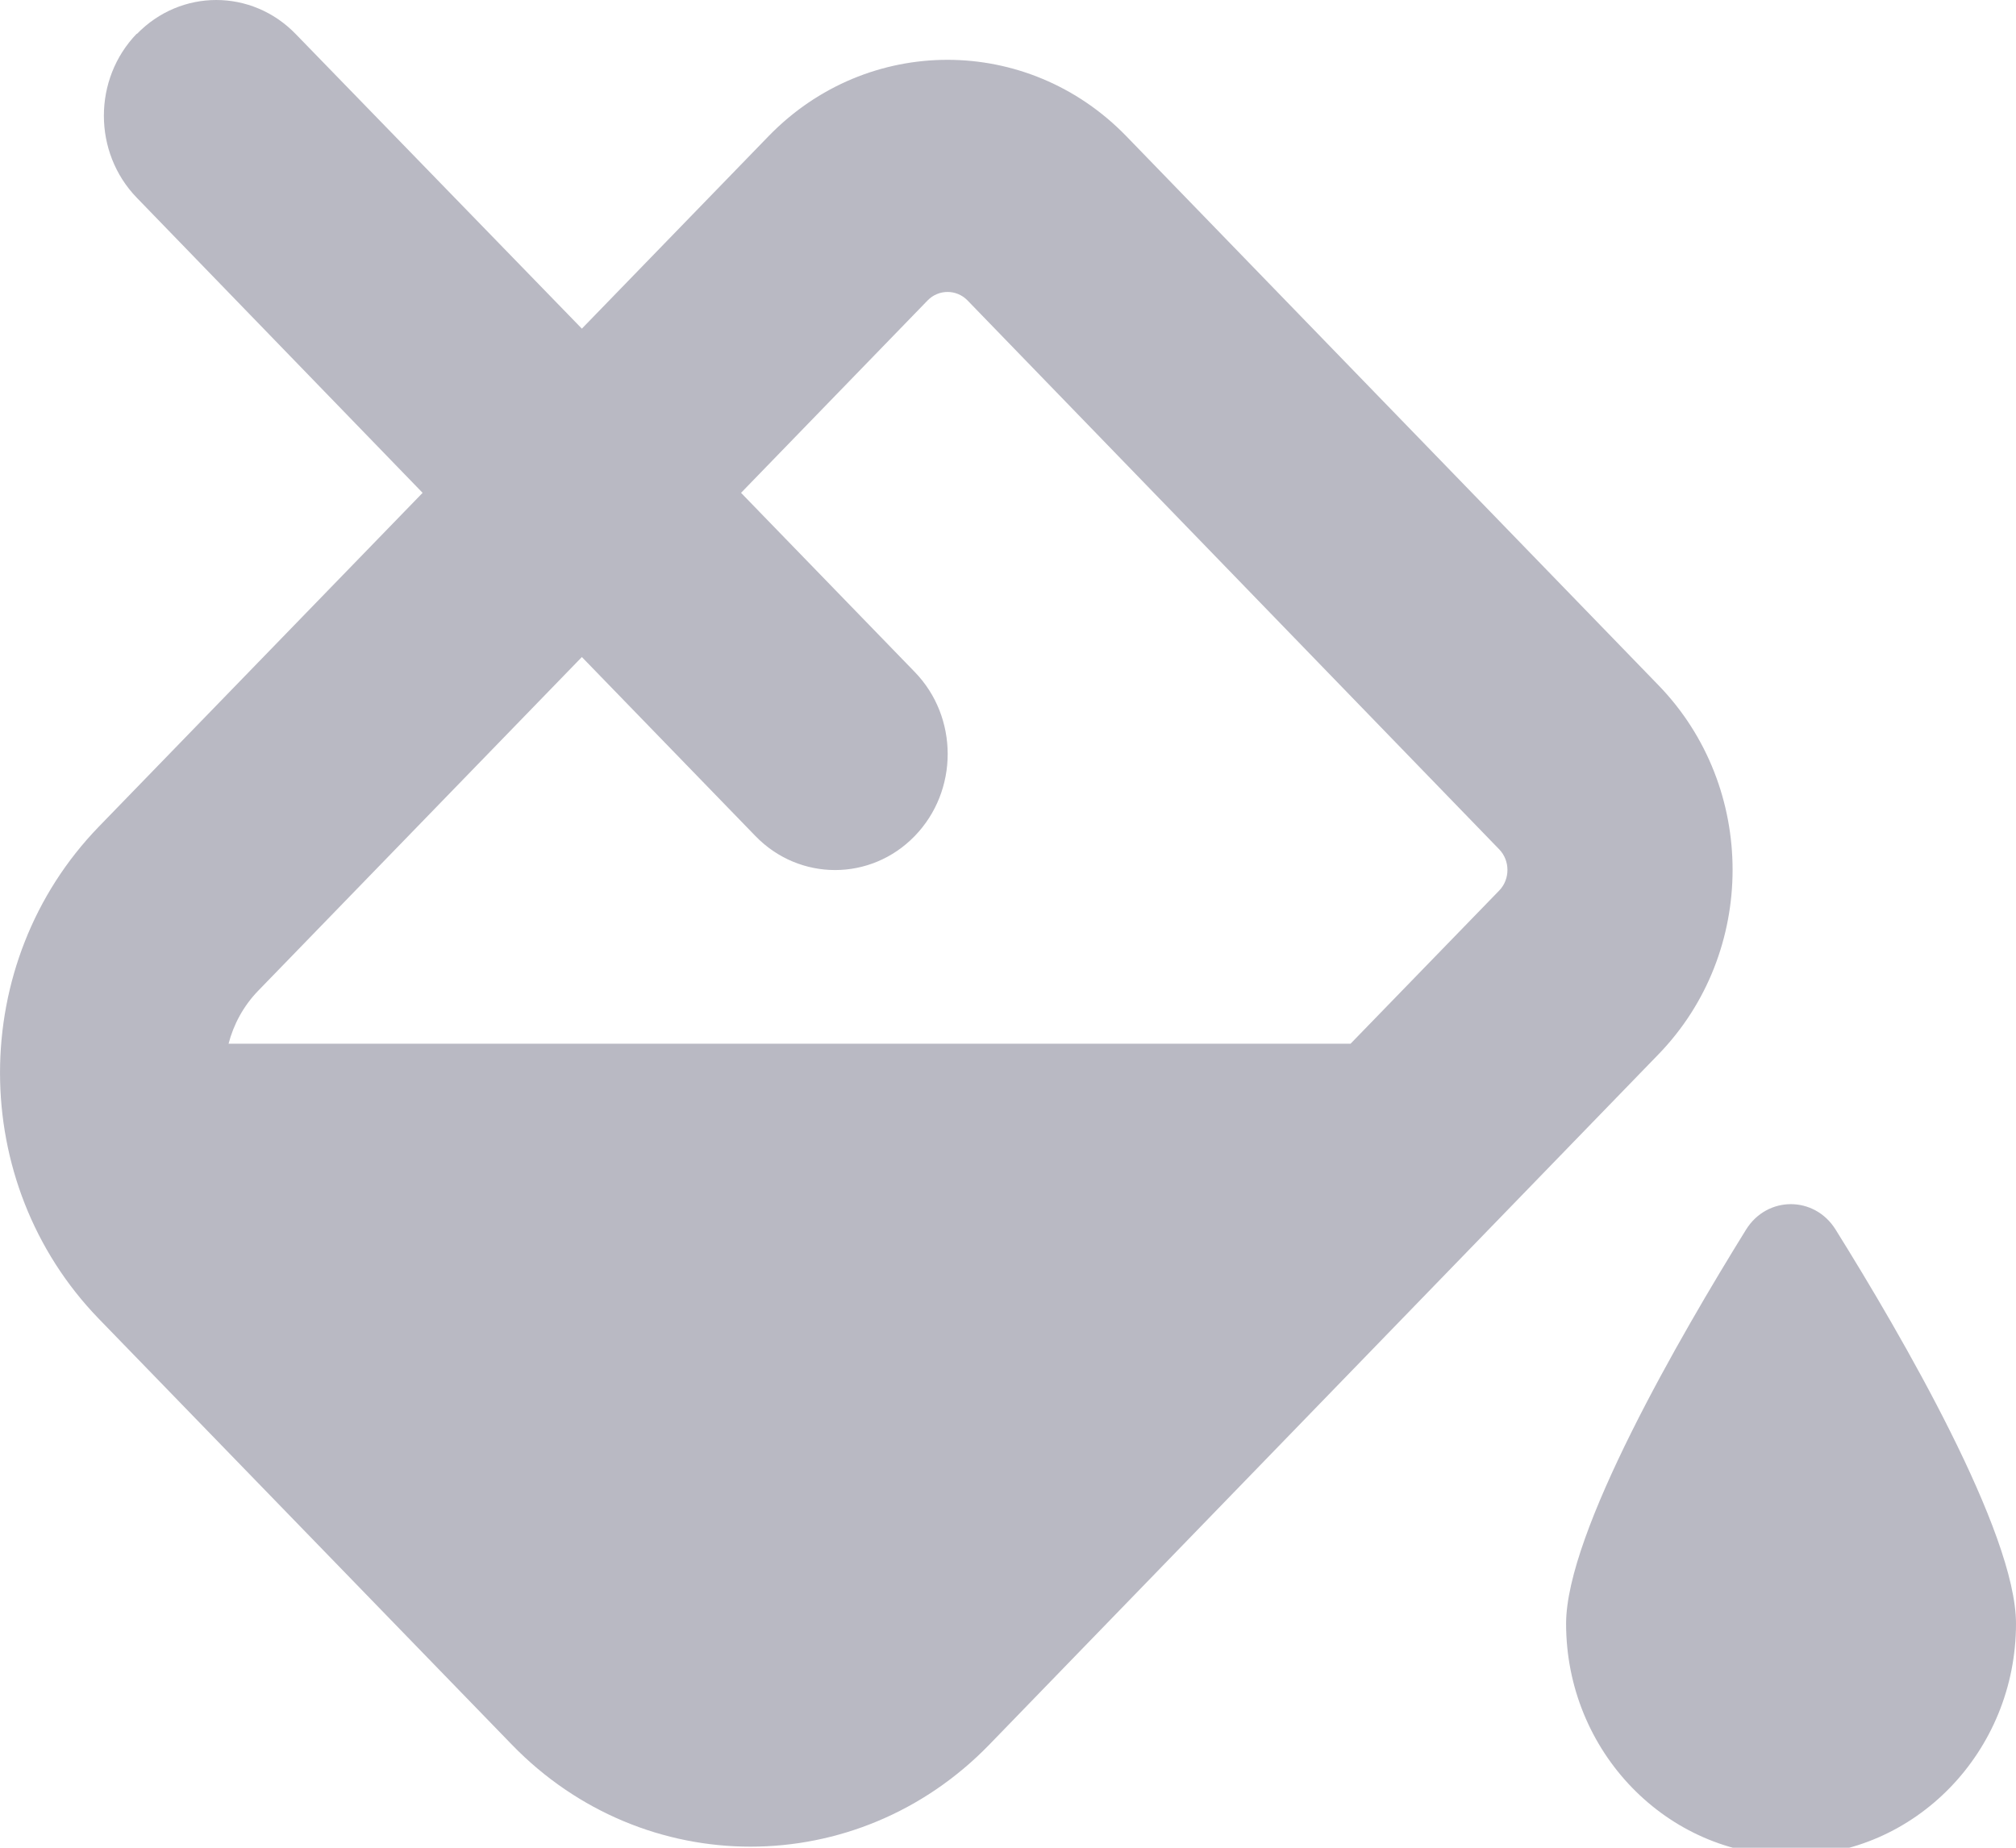 <svg width="24" height="22" viewBox="0 0 24 22" fill="none" xmlns="http://www.w3.org/2000/svg">
<path d="M1.629 0.405C2.152 -0.135 2.997 -0.135 3.52 0.405L6.927 3.913L9.149 1.622C10.325 0.409 12.233 0.409 13.409 1.622L19.744 8.159C20.92 9.372 20.92 11.34 19.744 12.553L11.777 20.773C10.207 22.392 7.663 22.392 6.094 20.773L1.177 15.703C-0.392 14.084 -0.392 11.461 1.177 9.842L5.031 5.868L1.629 2.355C1.106 1.816 1.106 0.94 1.629 0.4V0.405ZM8.994 9.955L6.927 7.823L3.073 11.797C2.897 11.979 2.78 12.199 2.721 12.427H16.078L17.849 10.602C17.978 10.468 17.978 10.248 17.849 10.114L11.517 3.576C11.387 3.443 11.174 3.443 11.044 3.576L8.822 5.868L10.889 8C11.413 8.539 11.413 9.415 10.889 9.955C10.366 10.494 9.517 10.494 8.994 9.955ZM21.322 22.094C19.845 22.094 18.644 20.855 18.644 19.332C18.644 18.244 20.008 15.897 20.786 14.641C21.037 14.236 21.602 14.236 21.853 14.641C22.636 15.897 24 18.244 24 19.332C24 20.855 22.799 22.094 21.322 22.094Z" fill="#B9B9C3"/>
</svg>
